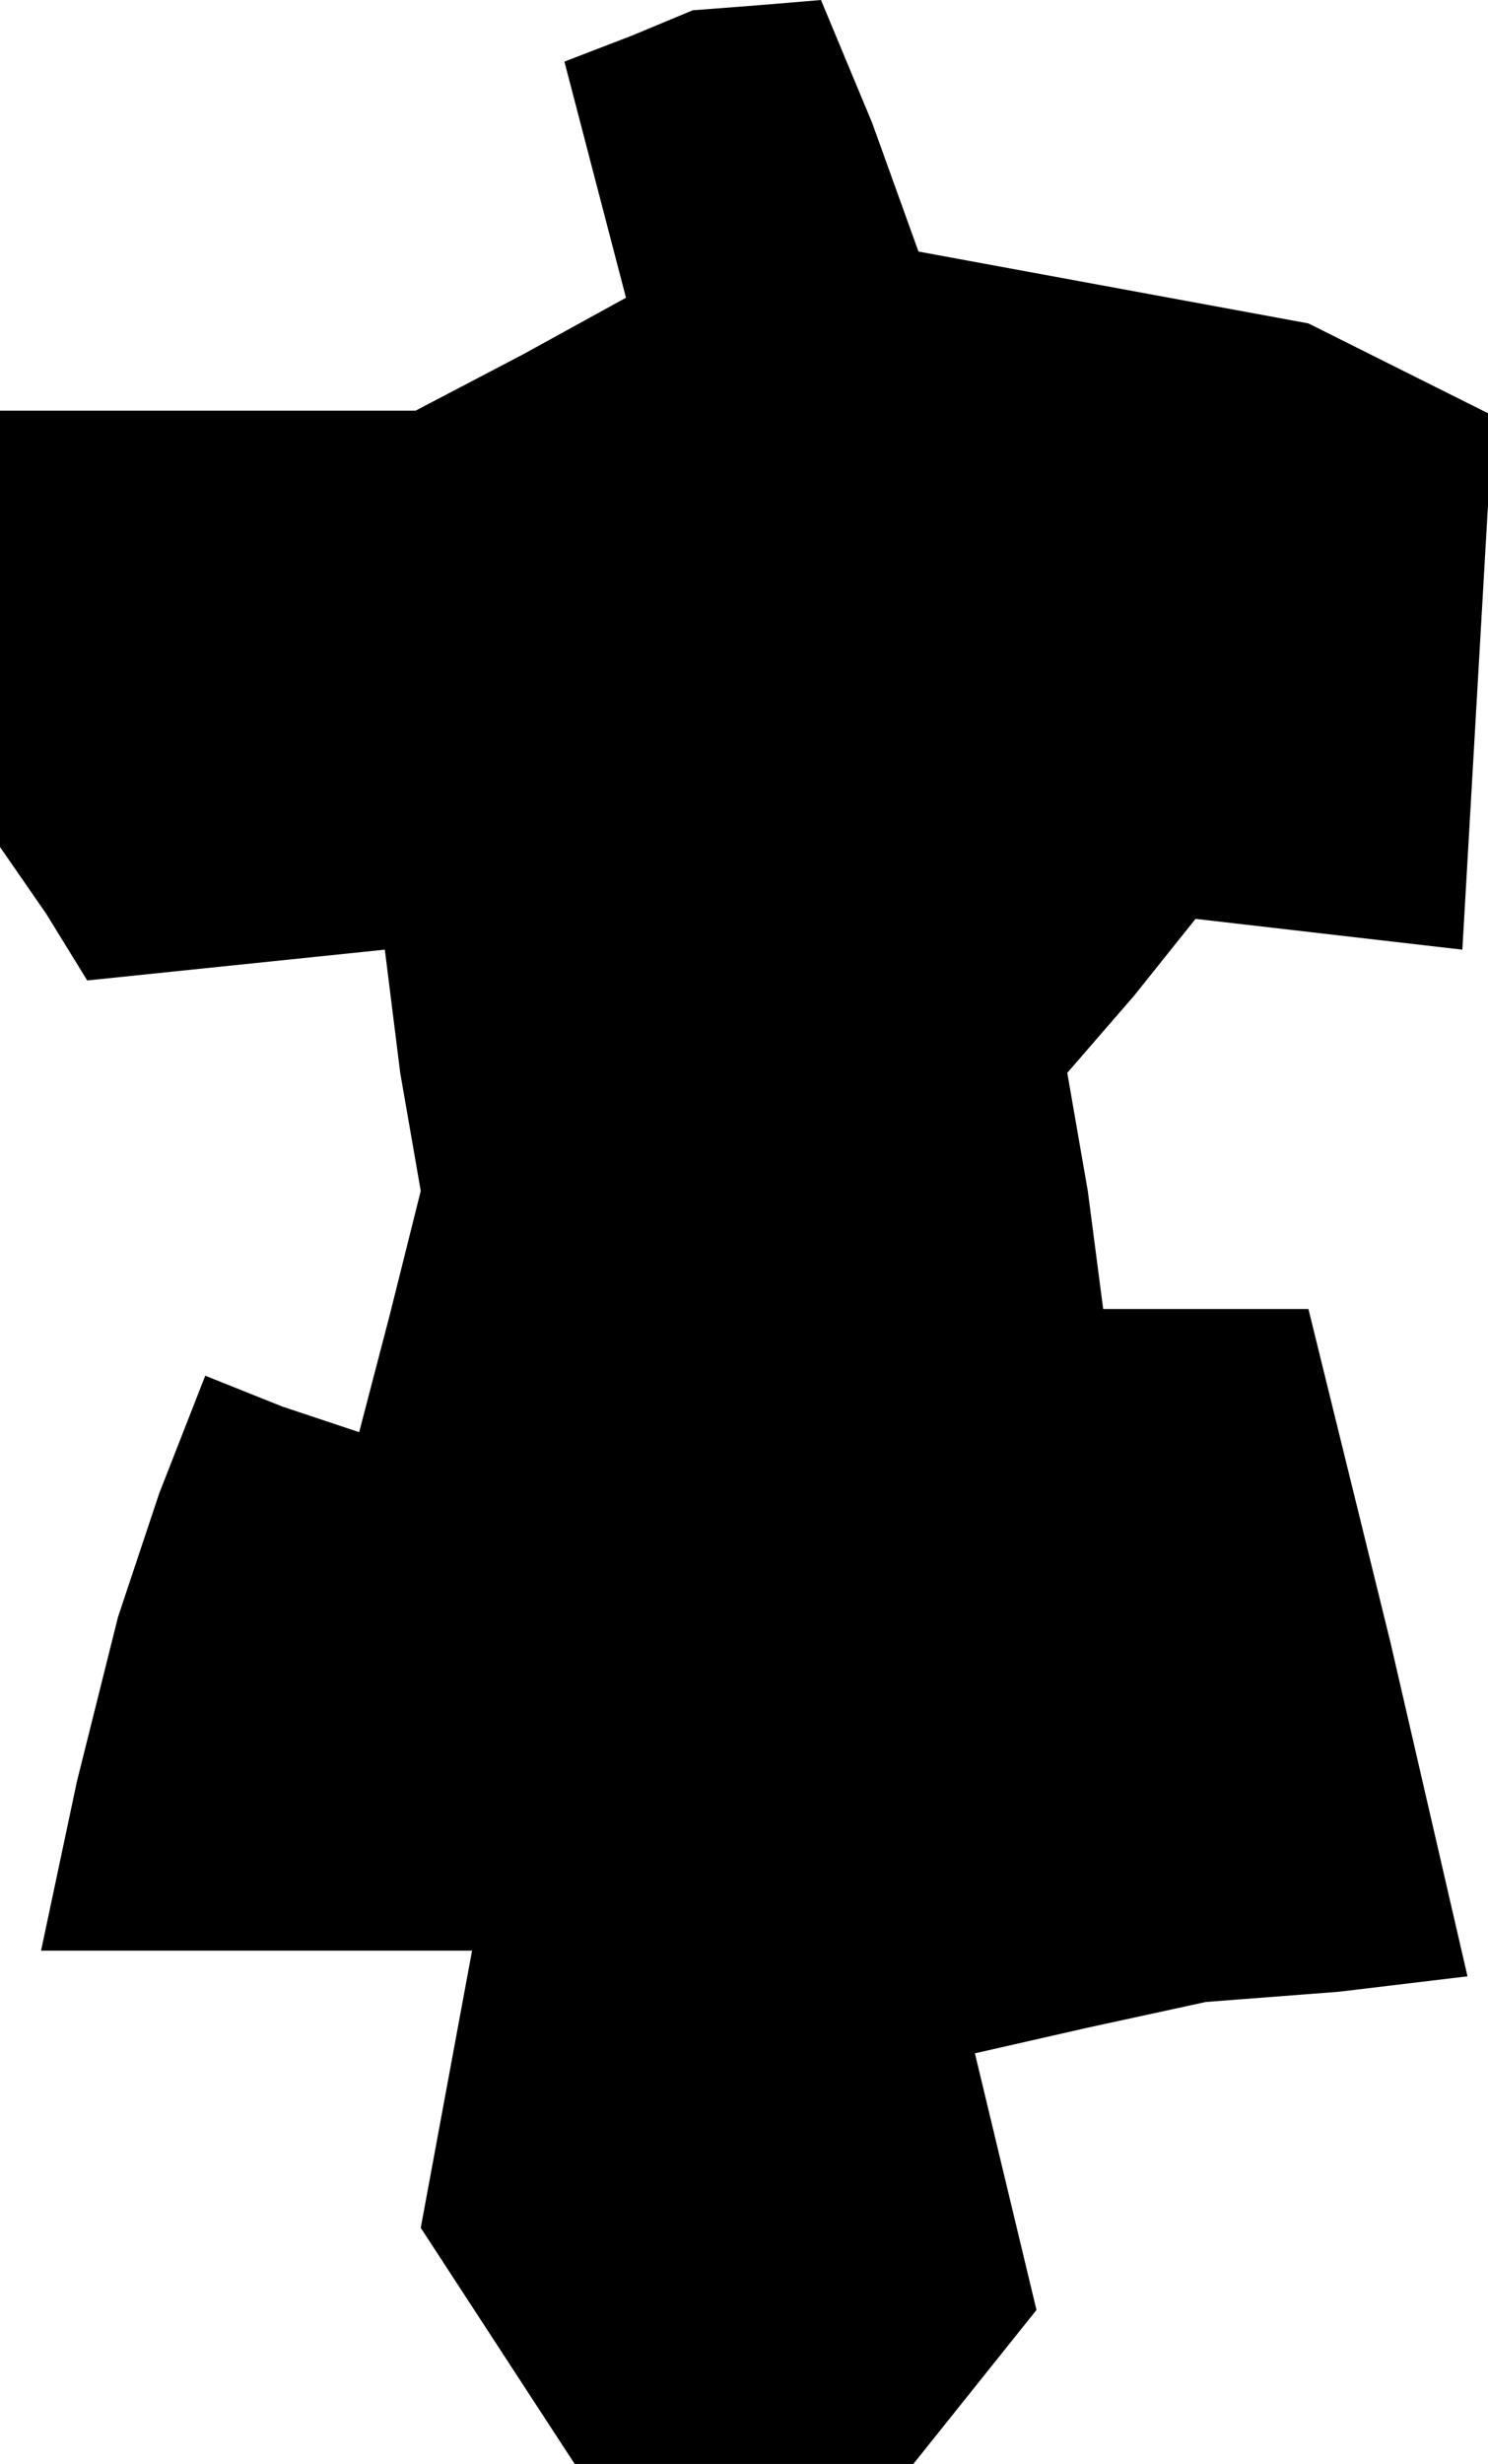 <?xml version="1.0" standalone="no"?>
<!DOCTYPE svg PUBLIC "-//W3C//DTD SVG 20010904//EN"
 "http://www.w3.org/TR/2001/REC-SVG-20010904/DTD/svg10.dtd">
<svg version="1.0" xmlns="http://www.w3.org/2000/svg"
 width="29pt" height="48pt" viewBox="0 0 29 48"
 preserveAspectRatio="xMidYMid meet">
<g transform="translate(0,48) scale(0.1,-0.1)"
fill="#000000" stroke="none">
<path d="M123 473 l-13 -5 6 -23 6 -23 -20 -11 -21 -11 -40 0 -41 0 0 -42 0
-43 9 -13 8 -13 29 3 29 3 3 -24 4 -23 -6 -24 -6 -23 -15 5 -15 6 -9 -23 -8
-24 -8 -32 -7 -33 42 0 42 0 -5 -27 -5 -27 15 -23 15 -23 33 0 33 0 12 15 12
15 -6 25 -6 25 22 5 23 5 26 2 25 3 -15 65 -16 65 -20 0 -20 0 -3 23 -4 23 13
15 12 15 26 -3 26 -3 3 52 3 52 -18 9 -18 9 -38 7 -38 7 -9 25 -10 24 -12 -1
-13 -1 -12 -5z"/>
</g>
</svg>
